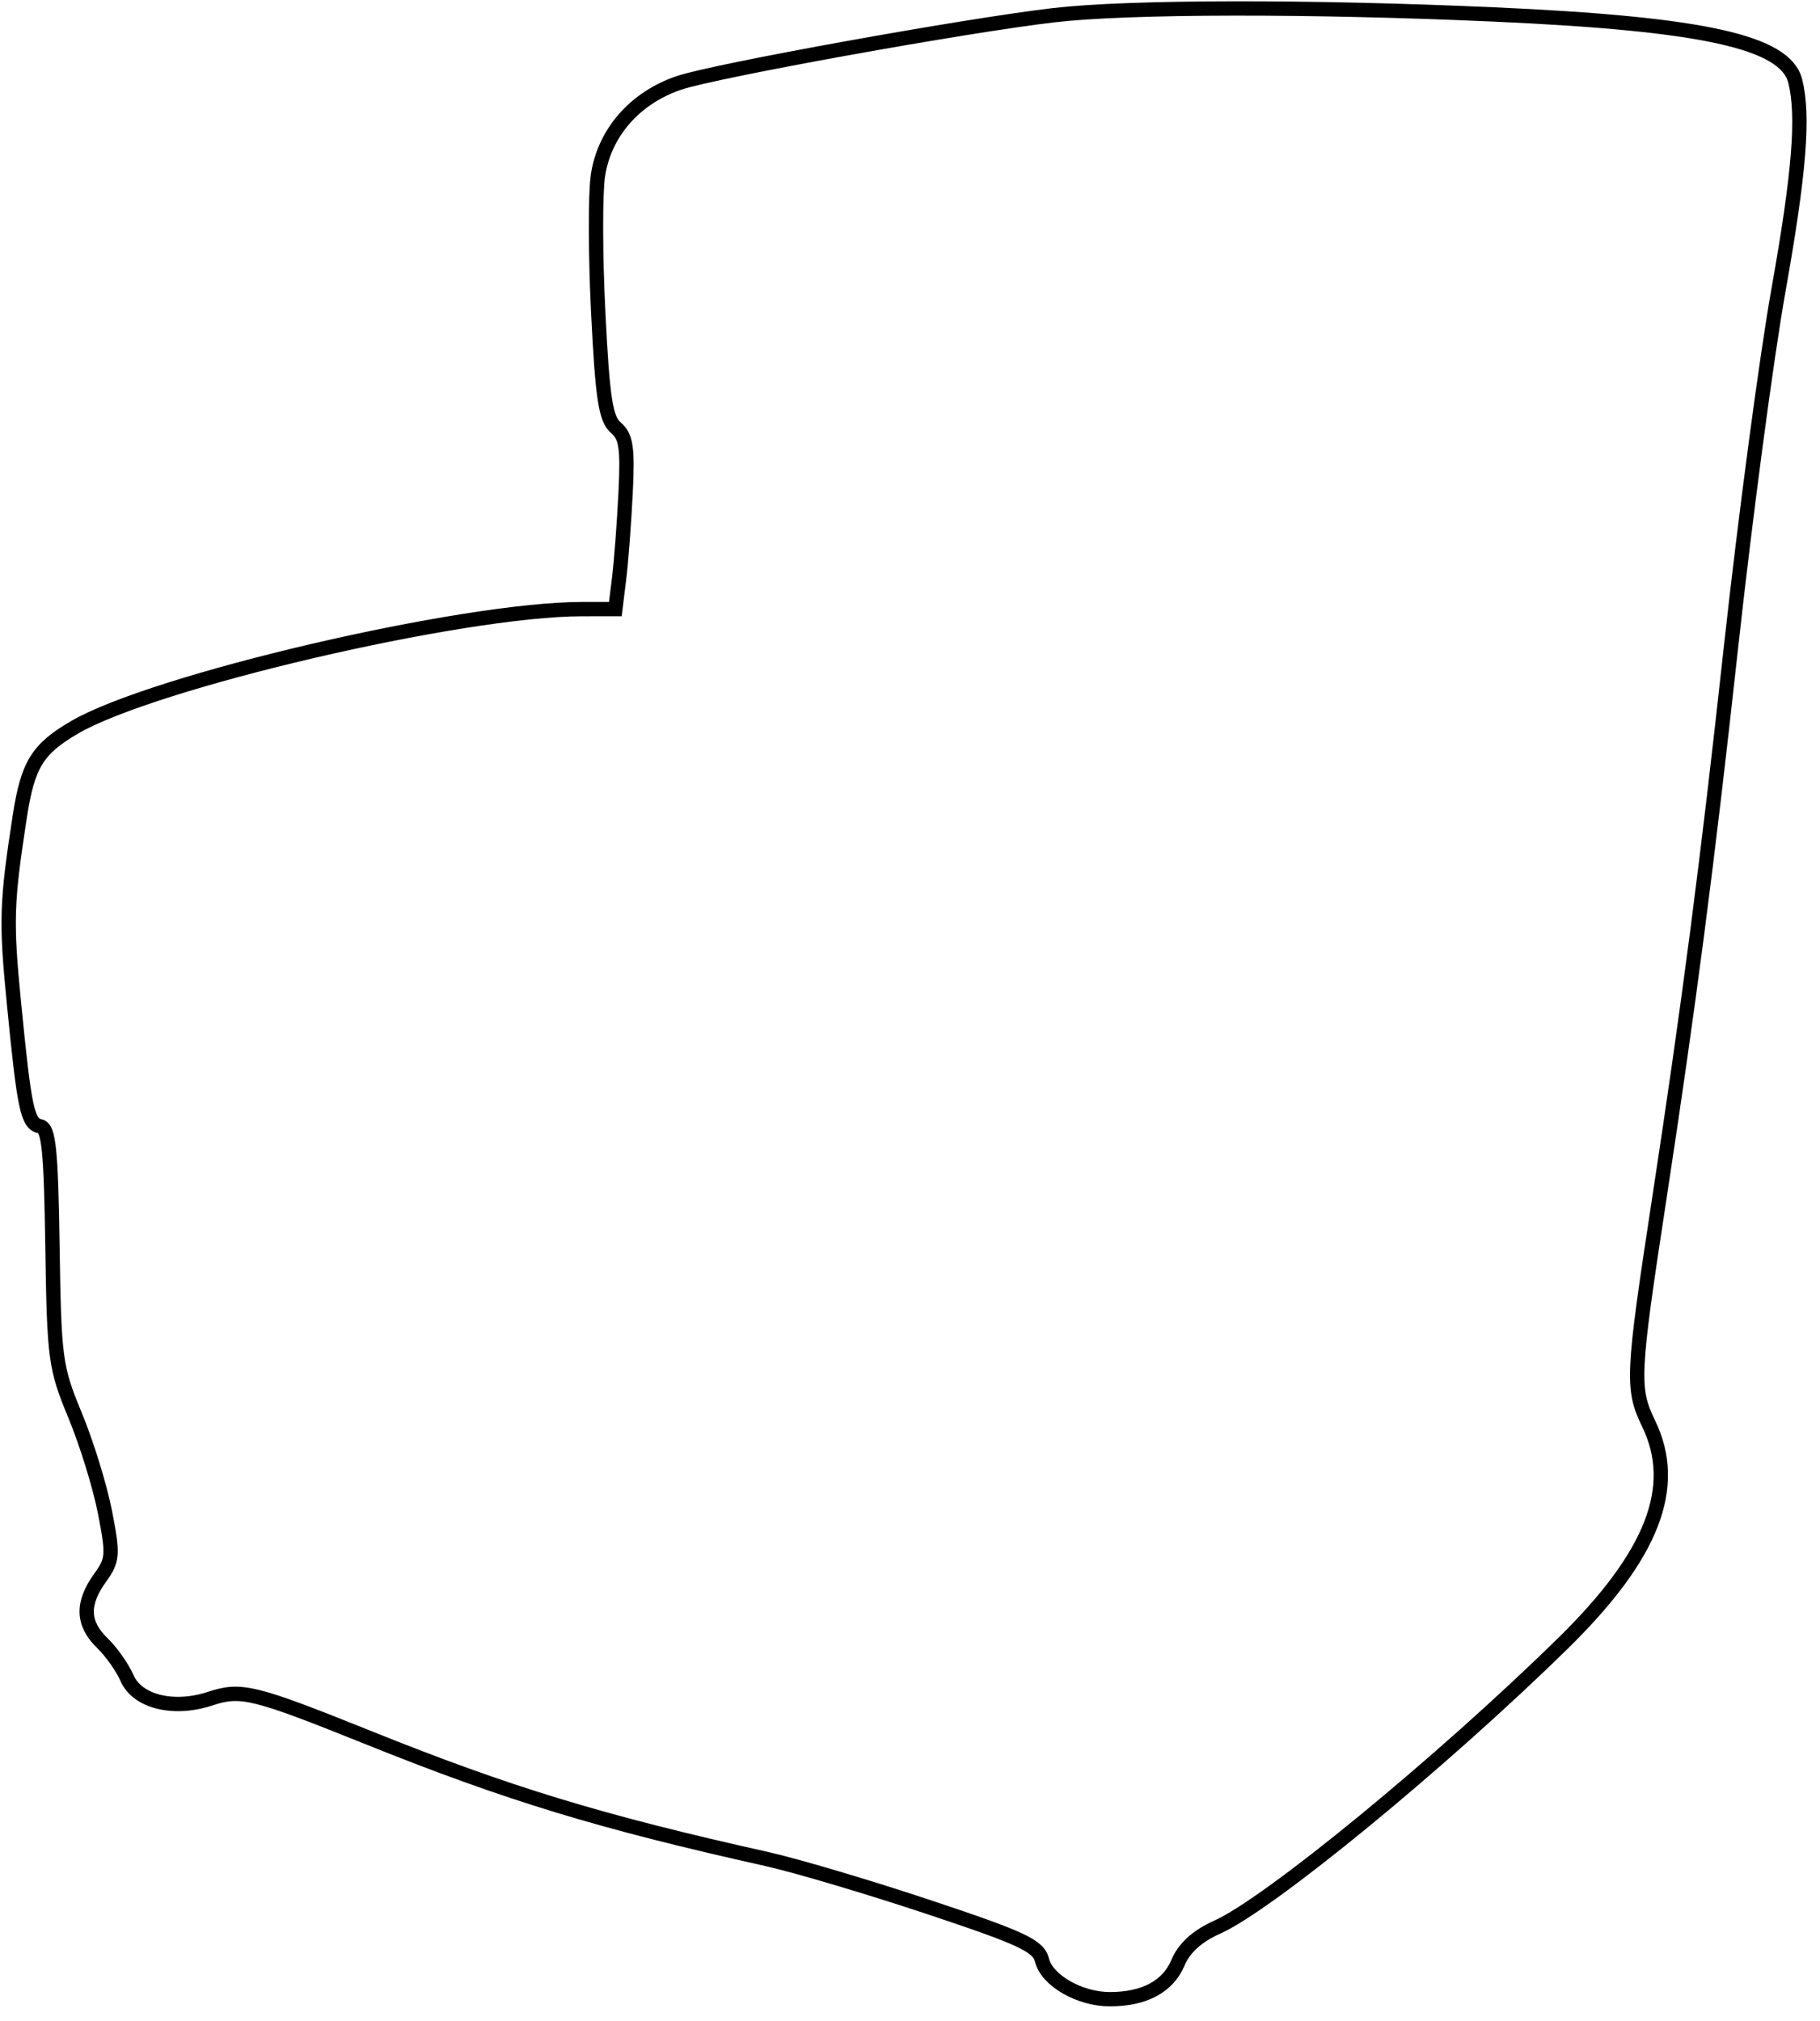 <svg xmlns="http://www.w3.org/2000/svg" width="254" height="282" viewBox="0 0 254 282" version="1.1">
	<path d="M 147.087 2.119 C 134.753 3.549, 99.715 9.878, 94.730 11.576 C 88.596 13.666, 84.342 18.537, 83.449 24.495 C 83.071 27.013, 83.090 35.628, 83.490 43.640 C 84.089 55.629, 84.525 58.469, 85.953 59.692 C 87.390 60.922, 87.623 62.494, 87.307 68.839 C 87.098 73.052, 86.690 78.412, 86.402 80.750 L 85.877 85 81.189 85.006 C 64.432 85.027, 21.382 95.070, 10.360 101.529 C 5.194 104.556, 3.873 106.722, 2.753 114 C 0.910 125.967, 0.828 128.561, 1.931 139.823 C 3.401 154.828, 3.821 156.813, 5.603 157.189 C 6.813 157.445, 7.117 160.426, 7.321 174 C 7.556 189.650, 7.718 190.861, 10.471 197.500 C 12.068 201.350, 13.946 207.425, 14.644 211 C 15.818 217.012, 15.766 217.703, 13.956 220.210 C 11.384 223.772, 11.484 226.597, 14.280 229.298 C 15.533 230.509, 17.088 232.713, 17.734 234.196 C 19.168 237.490, 24.234 238.738, 29.334 237.055 C 33.652 235.630, 35.414 236.065, 51.500 242.532 C 70.930 250.343, 83.723 254.240, 107 259.435 C 111.125 260.356, 121.326 263.384, 129.669 266.165 C 142.780 270.535, 144.919 271.543, 145.434 273.592 C 146.137 276.395, 150.690 279, 154.885 279 C 159.697 279, 162.998 277.235, 164.394 273.915 C 165.268 271.836, 167.074 270.199, 169.878 268.943 C 177.136 265.694, 201.171 245.964, 218.132 229.333 C 230.636 217.073, 234.363 207.513, 230.085 198.676 C 227.715 193.780, 227.800 191.951, 231.537 167.500 C 235.711 140.193, 238.256 120.638, 241.558 90.500 C 243.547 72.350, 246.537 49.850, 248.203 40.500 C 251.118 24.138, 251.758 16.156, 250.542 11.313 C 249.172 5.854, 237.731 3.324, 208.500 2.018 C 182.730 0.866, 157.538 0.907, 147.087 2.119" fill="none" stroke="#000" stroke-width="2px" fill-rule="evenodd"/>
</svg>
